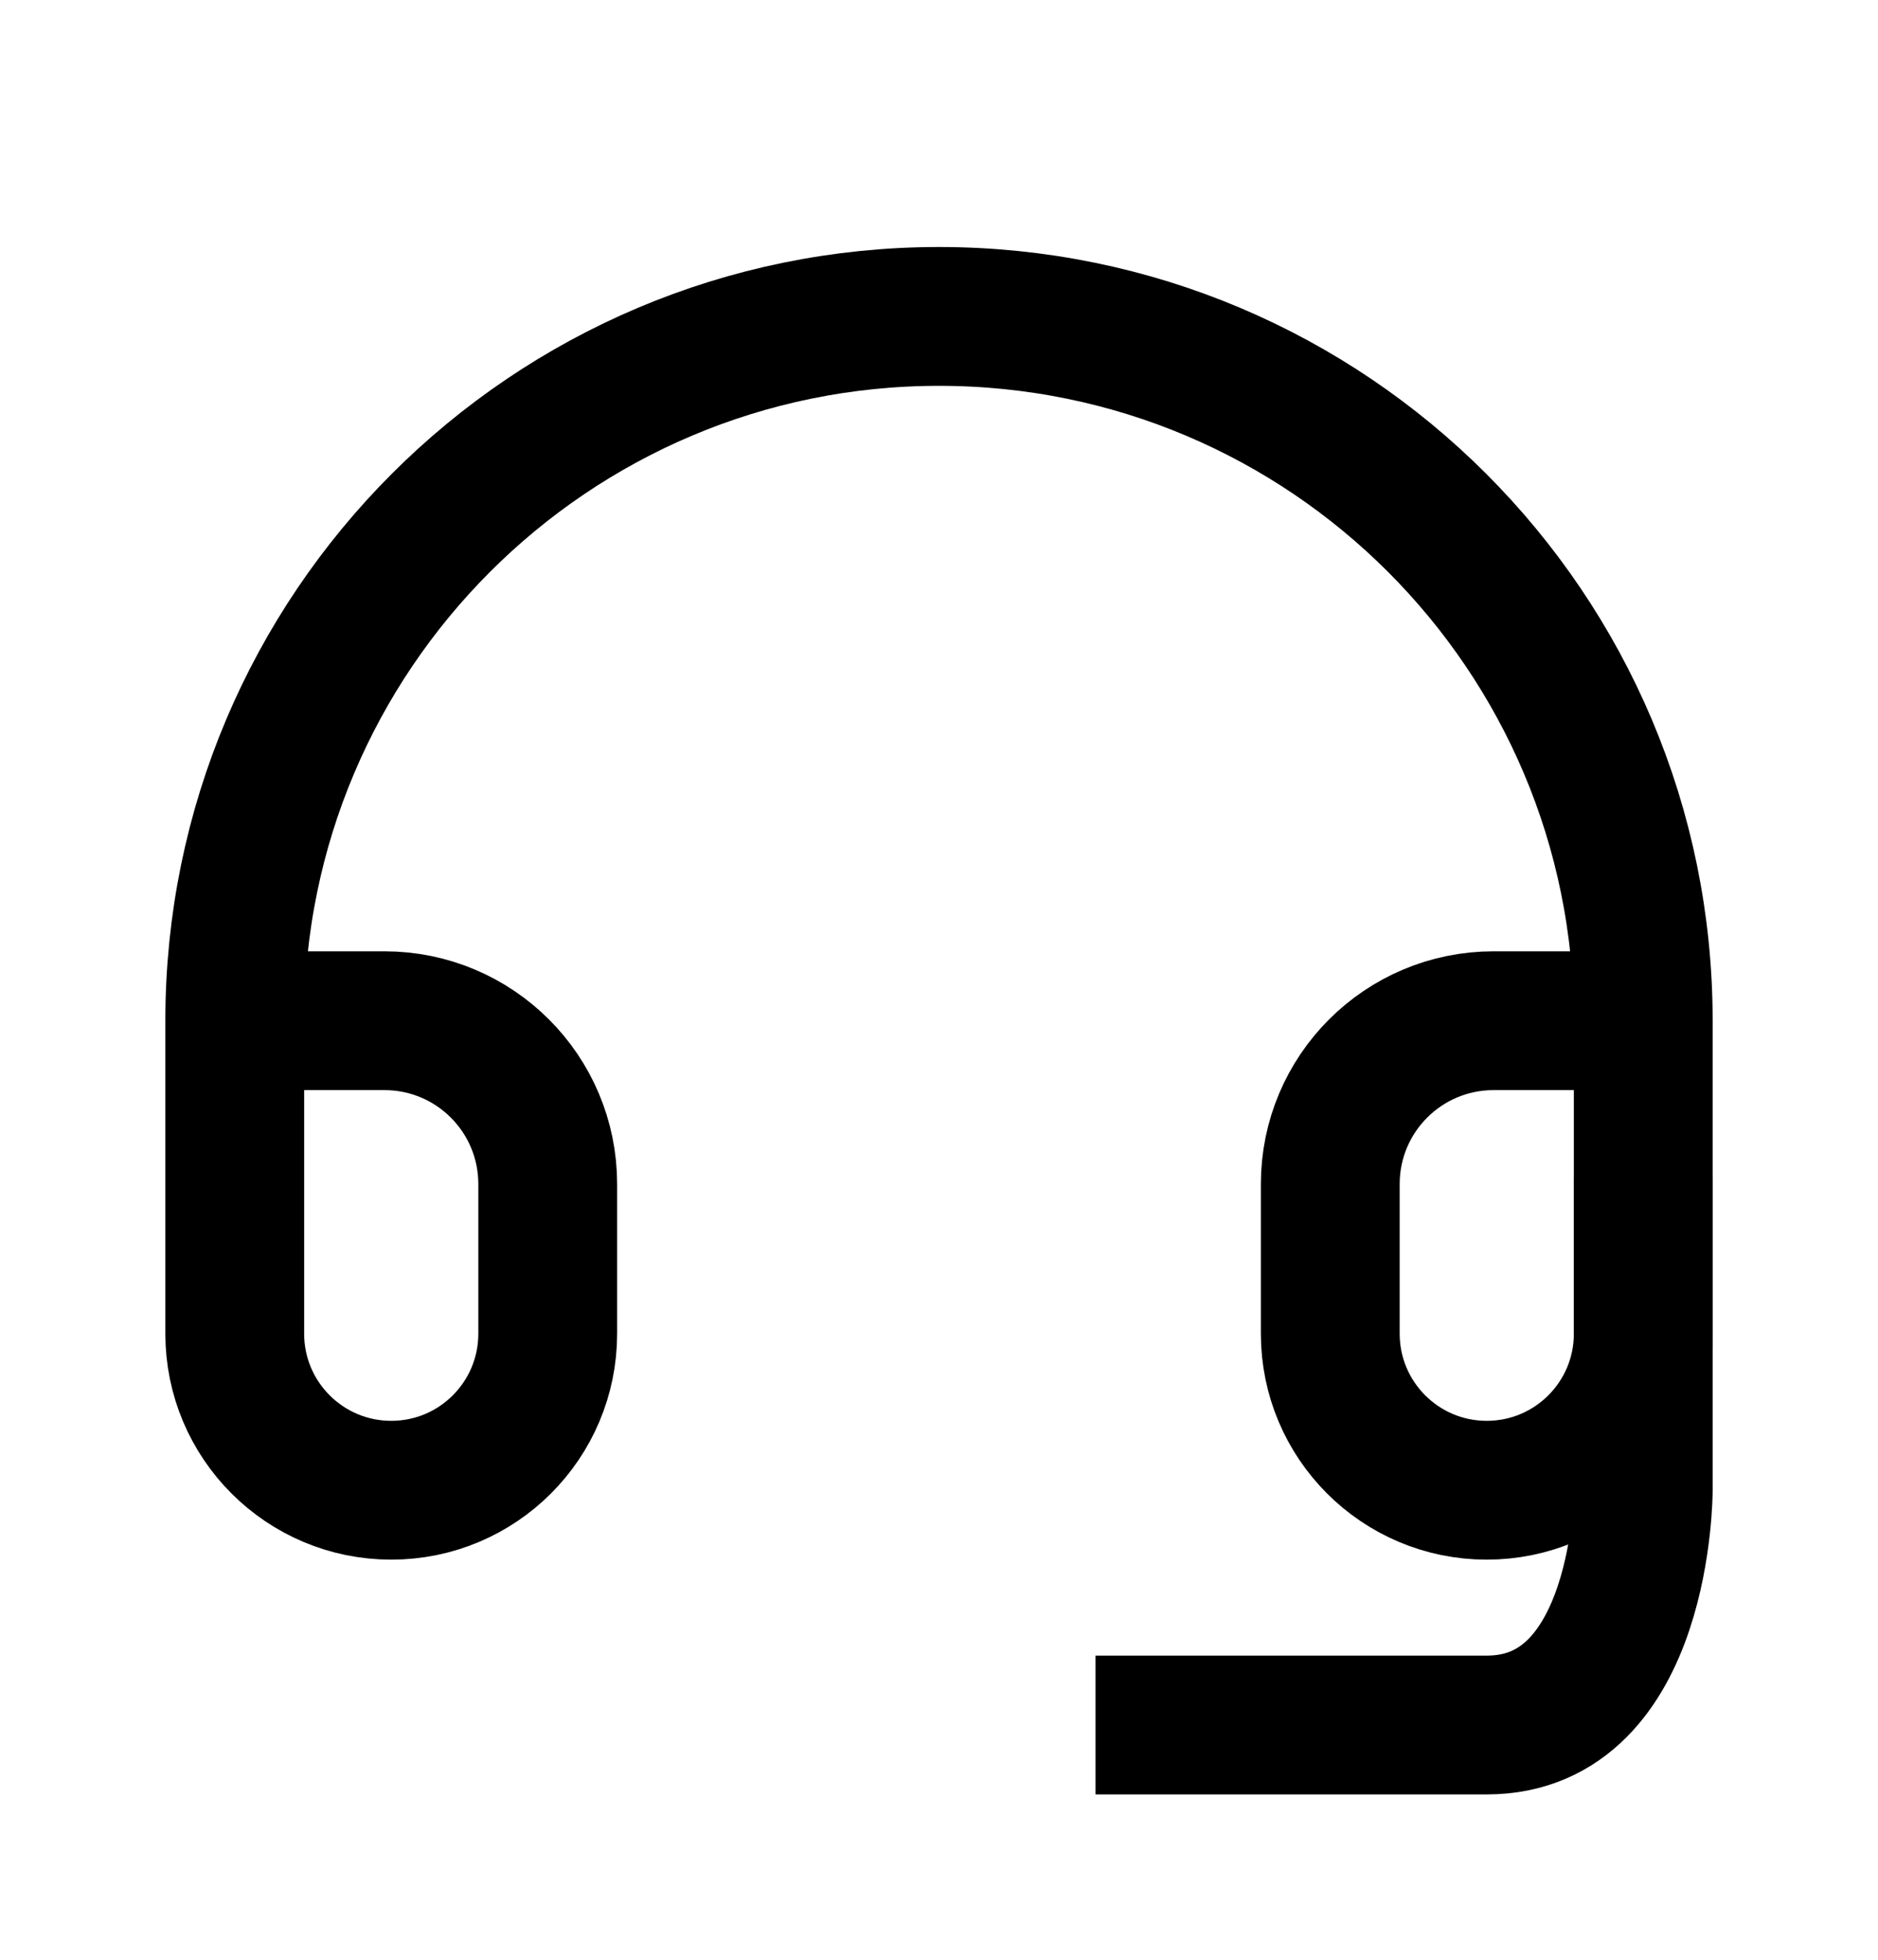 <svg width="23" height="24" viewBox="0 0 23 24" fill="none" xmlns="http://www.w3.org/2000/svg">
<path d="M20.125 12.5H18.292C17.187 12.5 16.292 13.395 16.292 14.5V16.333C16.292 17.392 17.15 18.25 18.208 18.25V18.25C19.267 18.25 20.125 17.392 20.125 16.333V12.5C20.125 7.737 16.264 3.875 11.5 3.875C6.737 3.875 2.875 7.737 2.875 12.5V16.333C2.875 17.392 3.733 18.25 4.792 18.25V18.25C5.85 18.25 6.708 17.392 6.708 16.333V14.5C6.708 13.395 5.813 12.5 4.708 12.5H2.875" stroke="black" stroke-width="1.7"/>
<path d="M20.125 14.417V18.25C20.125 18.25 20.125 21.125 18.209 21.125C16.292 21.125 13.417 21.125 13.417 21.125" stroke="black" stroke-width="1.7" stroke-linejoin="round"/>
</svg>
